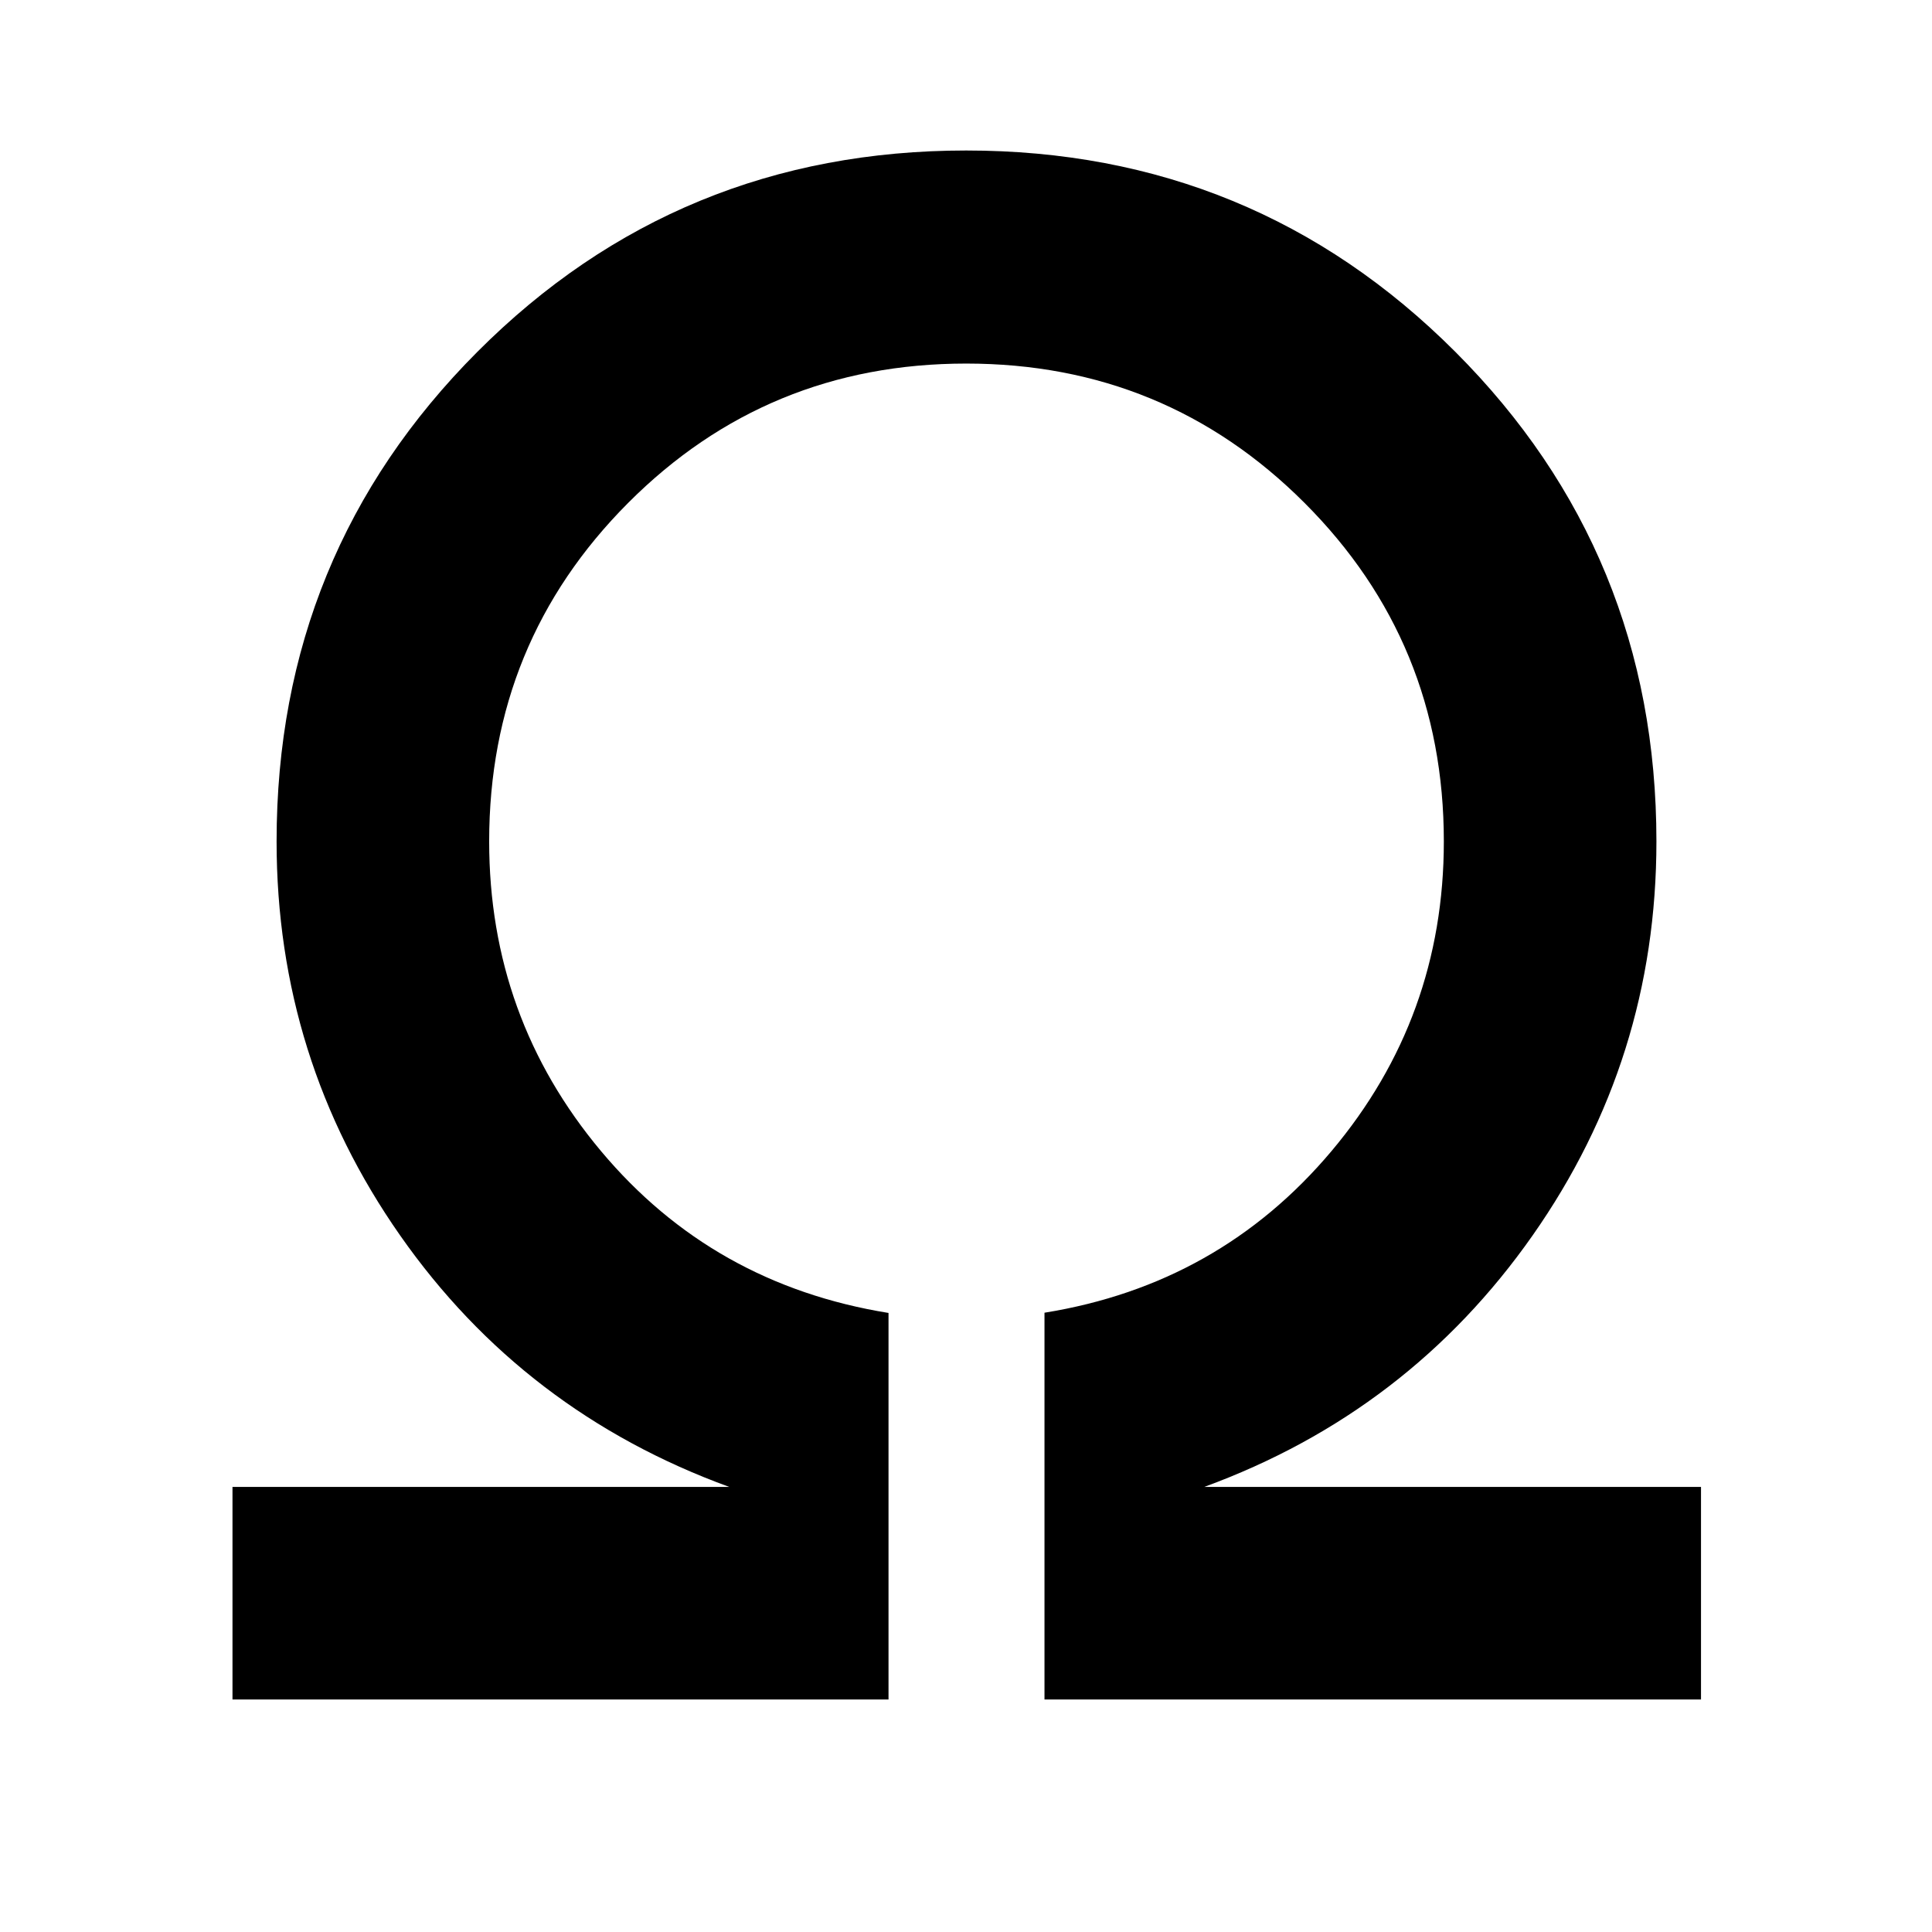 <svg xmlns="http://www.w3.org/2000/svg" height="48" viewBox="0 96 960 960" width="48"><path d="M115.522 940.478v-105.63h246.847q-102.087-37.196-163.51-124.922-61.424-87.727-61.424-195.839 0-143.256 99.785-243.28 99.784-100.025 242.869-100.025 143.085 0 243.031 100.025 99.945 100.024 99.945 243.28 0 108.112-61.554 195.839-61.554 87.726-163.141 124.922h246.848v105.63H519V748.282q86.826-14 142.63-80.33 55.805-66.331 55.805-153.865 0-98.953-69.215-168.194-69.215-69.241-168.13-69.241-98.916 0-167.97 69.241-69.055 69.241-69.055 168.194 0 87.534 55.555 153.865 55.554 66.33 142.88 80.445v192.081H115.522Z"/></svg>